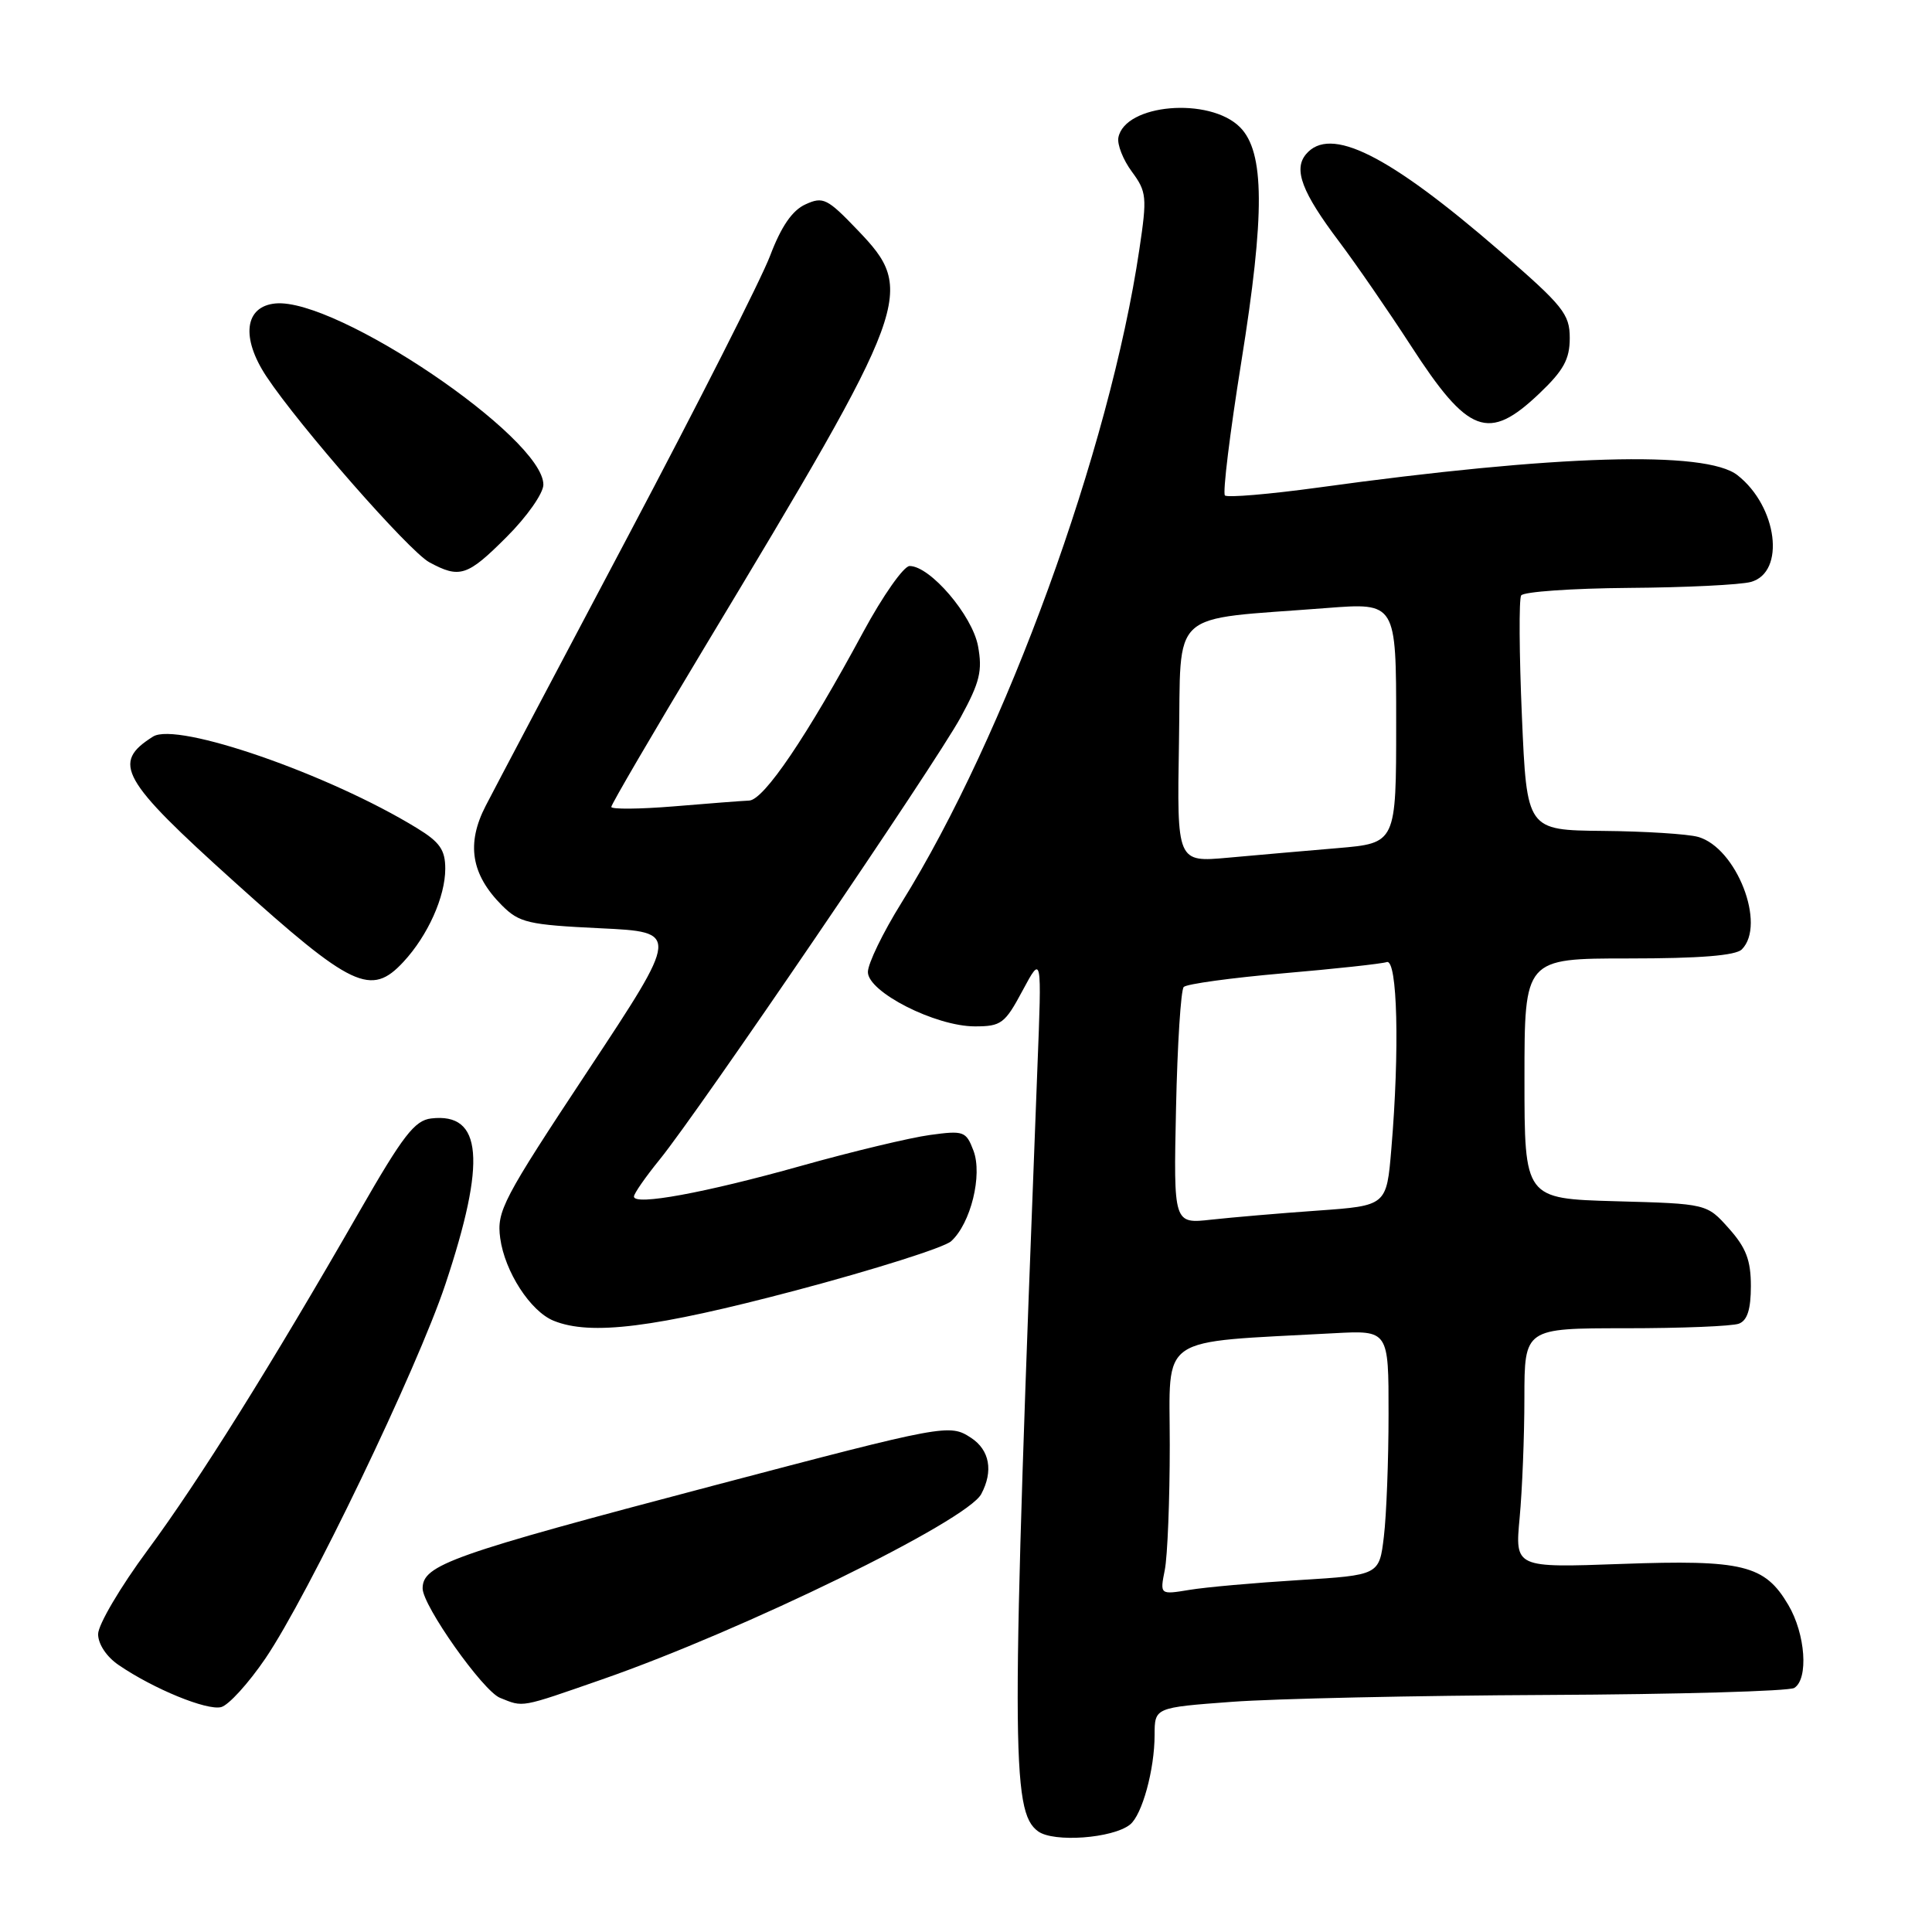 <?xml version="1.0" encoding="UTF-8" standalone="no"?>
<!DOCTYPE svg PUBLIC "-//W3C//DTD SVG 1.1//EN" "http://www.w3.org/Graphics/SVG/1.1/DTD/svg11.dtd" >
<svg xmlns="http://www.w3.org/2000/svg" xmlns:xlink="http://www.w3.org/1999/xlink" version="1.1" viewBox="0 0 256 256">
 <g >
 <path fill="currentColor"
d=" M 149.73 241.77 C 151.34 240.49 152.99 234.47 152.99 229.88 C 153.00 226.26 153.00 226.26 163.25 225.50 C 168.89 225.08 187.68 224.67 205.00 224.59 C 222.32 224.51 237.06 224.09 237.75 223.66 C 239.66 222.47 239.24 216.52 236.96 212.66 C 233.83 207.35 230.96 206.65 214.83 207.23 C 200.74 207.74 200.74 207.74 201.36 201.12 C 201.70 197.48 201.99 190.34 201.99 185.25 C 202.00 176.00 202.00 176.00 215.42 176.00 C 222.80 176.00 229.55 175.73 230.42 175.39 C 231.53 174.97 232.00 173.48 232.00 170.41 C 232.00 166.99 231.36 165.32 229.08 162.77 C 226.17 159.50 226.17 159.50 214.08 159.17 C 202.00 158.83 202.00 158.83 202.00 142.92 C 202.00 127.00 202.00 127.00 215.80 127.00 C 225.20 127.00 229.98 126.62 230.80 125.80 C 234.07 122.53 230.09 112.31 224.99 110.89 C 223.62 110.51 217.96 110.15 212.41 110.10 C 202.31 110.00 202.31 110.00 201.66 94.90 C 201.30 86.60 201.26 79.40 201.56 78.90 C 201.87 78.41 208.28 77.96 215.81 77.90 C 223.34 77.85 230.62 77.49 232.00 77.11 C 236.62 75.84 235.53 67.13 230.23 62.97 C 226.03 59.66 206.29 60.24 174.70 64.60 C 168.20 65.49 162.63 65.96 162.31 65.65 C 161.99 65.33 162.97 57.36 164.48 47.95 C 167.63 28.35 167.58 20.13 164.30 16.85 C 160.25 12.81 149.05 13.77 148.19 18.23 C 148.02 19.15 148.82 21.19 149.98 22.75 C 151.94 25.41 152.01 26.10 150.97 33.05 C 147.04 59.58 133.24 97.47 119.44 119.64 C 117.00 123.56 115.00 127.68 115.00 128.80 C 115.00 131.45 123.96 136.00 129.18 136.00 C 132.67 136.00 133.16 135.63 135.50 131.25 C 138.05 126.50 138.05 126.50 137.46 141.50 C 133.96 231.89 133.97 240.04 137.55 242.66 C 139.61 244.17 147.44 243.59 149.73 241.77 Z  M 35.17 219.75 C 40.84 211.40 55.28 181.38 59.01 170.19 C 64.47 153.80 63.93 147.40 57.14 148.20 C 54.95 148.45 53.40 150.46 47.64 160.50 C 35.96 180.85 26.42 196.11 19.57 205.39 C 15.95 210.28 13.00 215.29 13.00 216.53 C 13.00 217.85 14.12 219.54 15.73 220.63 C 20.35 223.79 27.41 226.68 29.30 226.20 C 30.29 225.95 32.93 223.04 35.17 219.75 Z  M 79.81 222.52 C 98.59 215.98 128.10 201.55 130.02 197.97 C 131.64 194.93 131.14 192.14 128.67 190.52 C 125.82 188.65 125.29 188.75 94.50 196.86 C 59.79 206.01 56.00 207.35 56.00 210.47 C 56.00 212.76 63.99 224.06 66.25 224.97 C 69.41 226.24 68.80 226.35 79.81 222.52 Z  M 105.44 170.99 C 115.85 168.23 125.11 165.30 126.03 164.47 C 128.63 162.12 130.21 155.69 128.99 152.47 C 128.01 149.89 127.70 149.78 123.23 150.39 C 120.63 150.74 112.93 152.58 106.13 154.49 C 93.37 158.07 84.00 159.79 84.00 158.55 C 84.00 158.16 85.53 155.96 87.39 153.67 C 92.59 147.28 123.89 101.30 127.30 95.04 C 129.84 90.38 130.20 88.88 129.59 85.59 C 128.82 81.52 123.25 75.00 120.53 75.00 C 119.75 75.00 116.98 78.94 114.38 83.75 C 106.93 97.56 101.23 105.99 99.27 106.08 C 98.30 106.12 93.79 106.47 89.25 106.85 C 84.71 107.22 81.00 107.25 81.00 106.92 C 81.00 106.58 86.53 97.12 93.28 85.90 C 120.87 40.08 121.42 38.60 113.63 30.48 C 109.62 26.29 109.06 26.01 106.73 27.08 C 104.98 27.87 103.52 30.00 102.05 33.87 C 100.88 36.97 92.41 53.67 83.24 71.00 C 74.07 88.33 65.57 104.42 64.36 106.77 C 61.76 111.80 62.42 115.87 66.51 119.97 C 68.81 122.27 69.98 122.54 79.54 123.00 C 90.05 123.50 90.05 123.50 77.91 141.86 C 66.60 158.96 65.80 160.48 66.28 164.06 C 66.88 168.50 70.29 173.77 73.37 175.01 C 78.29 177.00 86.72 175.94 105.44 170.99 Z  M 53.46 127.45 C 56.69 123.97 59.00 118.82 59.00 115.11 C 59.00 112.62 58.28 111.58 55.25 109.73 C 43.59 102.58 23.45 95.60 20.28 97.60 C 14.75 101.08 15.98 103.27 31.09 116.88 C 46.65 130.90 49.16 132.09 53.46 127.45 Z  M 67.14 71.14 C 69.82 68.47 72.00 65.36 72.00 64.22 C 72.00 57.98 44.59 39.44 36.50 40.21 C 32.41 40.60 31.90 44.74 35.30 49.88 C 39.65 56.45 54.19 73.03 56.88 74.50 C 60.92 76.69 61.93 76.36 67.14 71.14 Z  M 203.96 52.15 C 207.18 49.09 208.00 47.60 208.00 44.80 C 208.00 41.61 207.14 40.54 198.75 33.28 C 183.92 20.44 176.23 16.61 173.04 20.45 C 171.37 22.46 172.52 25.49 177.43 32.00 C 179.70 35.02 183.98 41.23 186.93 45.78 C 194.56 57.57 197.22 58.56 203.96 52.15 Z  M 154.34 208.03 C 154.70 206.23 155.00 198.77 155.00 191.46 C 155.00 176.66 153.10 177.95 176.75 176.66 C 184.00 176.27 184.00 176.27 183.99 187.38 C 183.99 193.50 183.71 200.80 183.37 203.61 C 182.76 208.71 182.76 208.71 172.13 209.37 C 166.28 209.73 159.74 210.31 157.59 210.67 C 153.69 211.31 153.69 211.31 154.34 208.03 Z  M 155.83 146.83 C 156.01 138.40 156.47 131.18 156.85 130.78 C 157.23 130.38 163.16 129.57 170.02 128.97 C 176.88 128.38 183.06 127.71 183.75 127.48 C 185.17 127.01 185.47 139.16 184.36 152.23 C 183.73 159.76 183.73 159.76 174.61 160.41 C 169.60 160.76 163.25 161.31 160.50 161.61 C 155.50 162.17 155.50 162.17 155.83 146.83 Z  M 156.22 98.38 C 156.54 80.40 154.54 82.22 175.75 80.57 C 185.00 79.85 185.00 79.85 185.00 95.79 C 185.00 111.72 185.00 111.72 177.25 112.38 C 172.99 112.74 166.45 113.31 162.72 113.65 C 155.95 114.26 155.95 114.26 156.22 98.38 Z "/>
</g>
</svg>